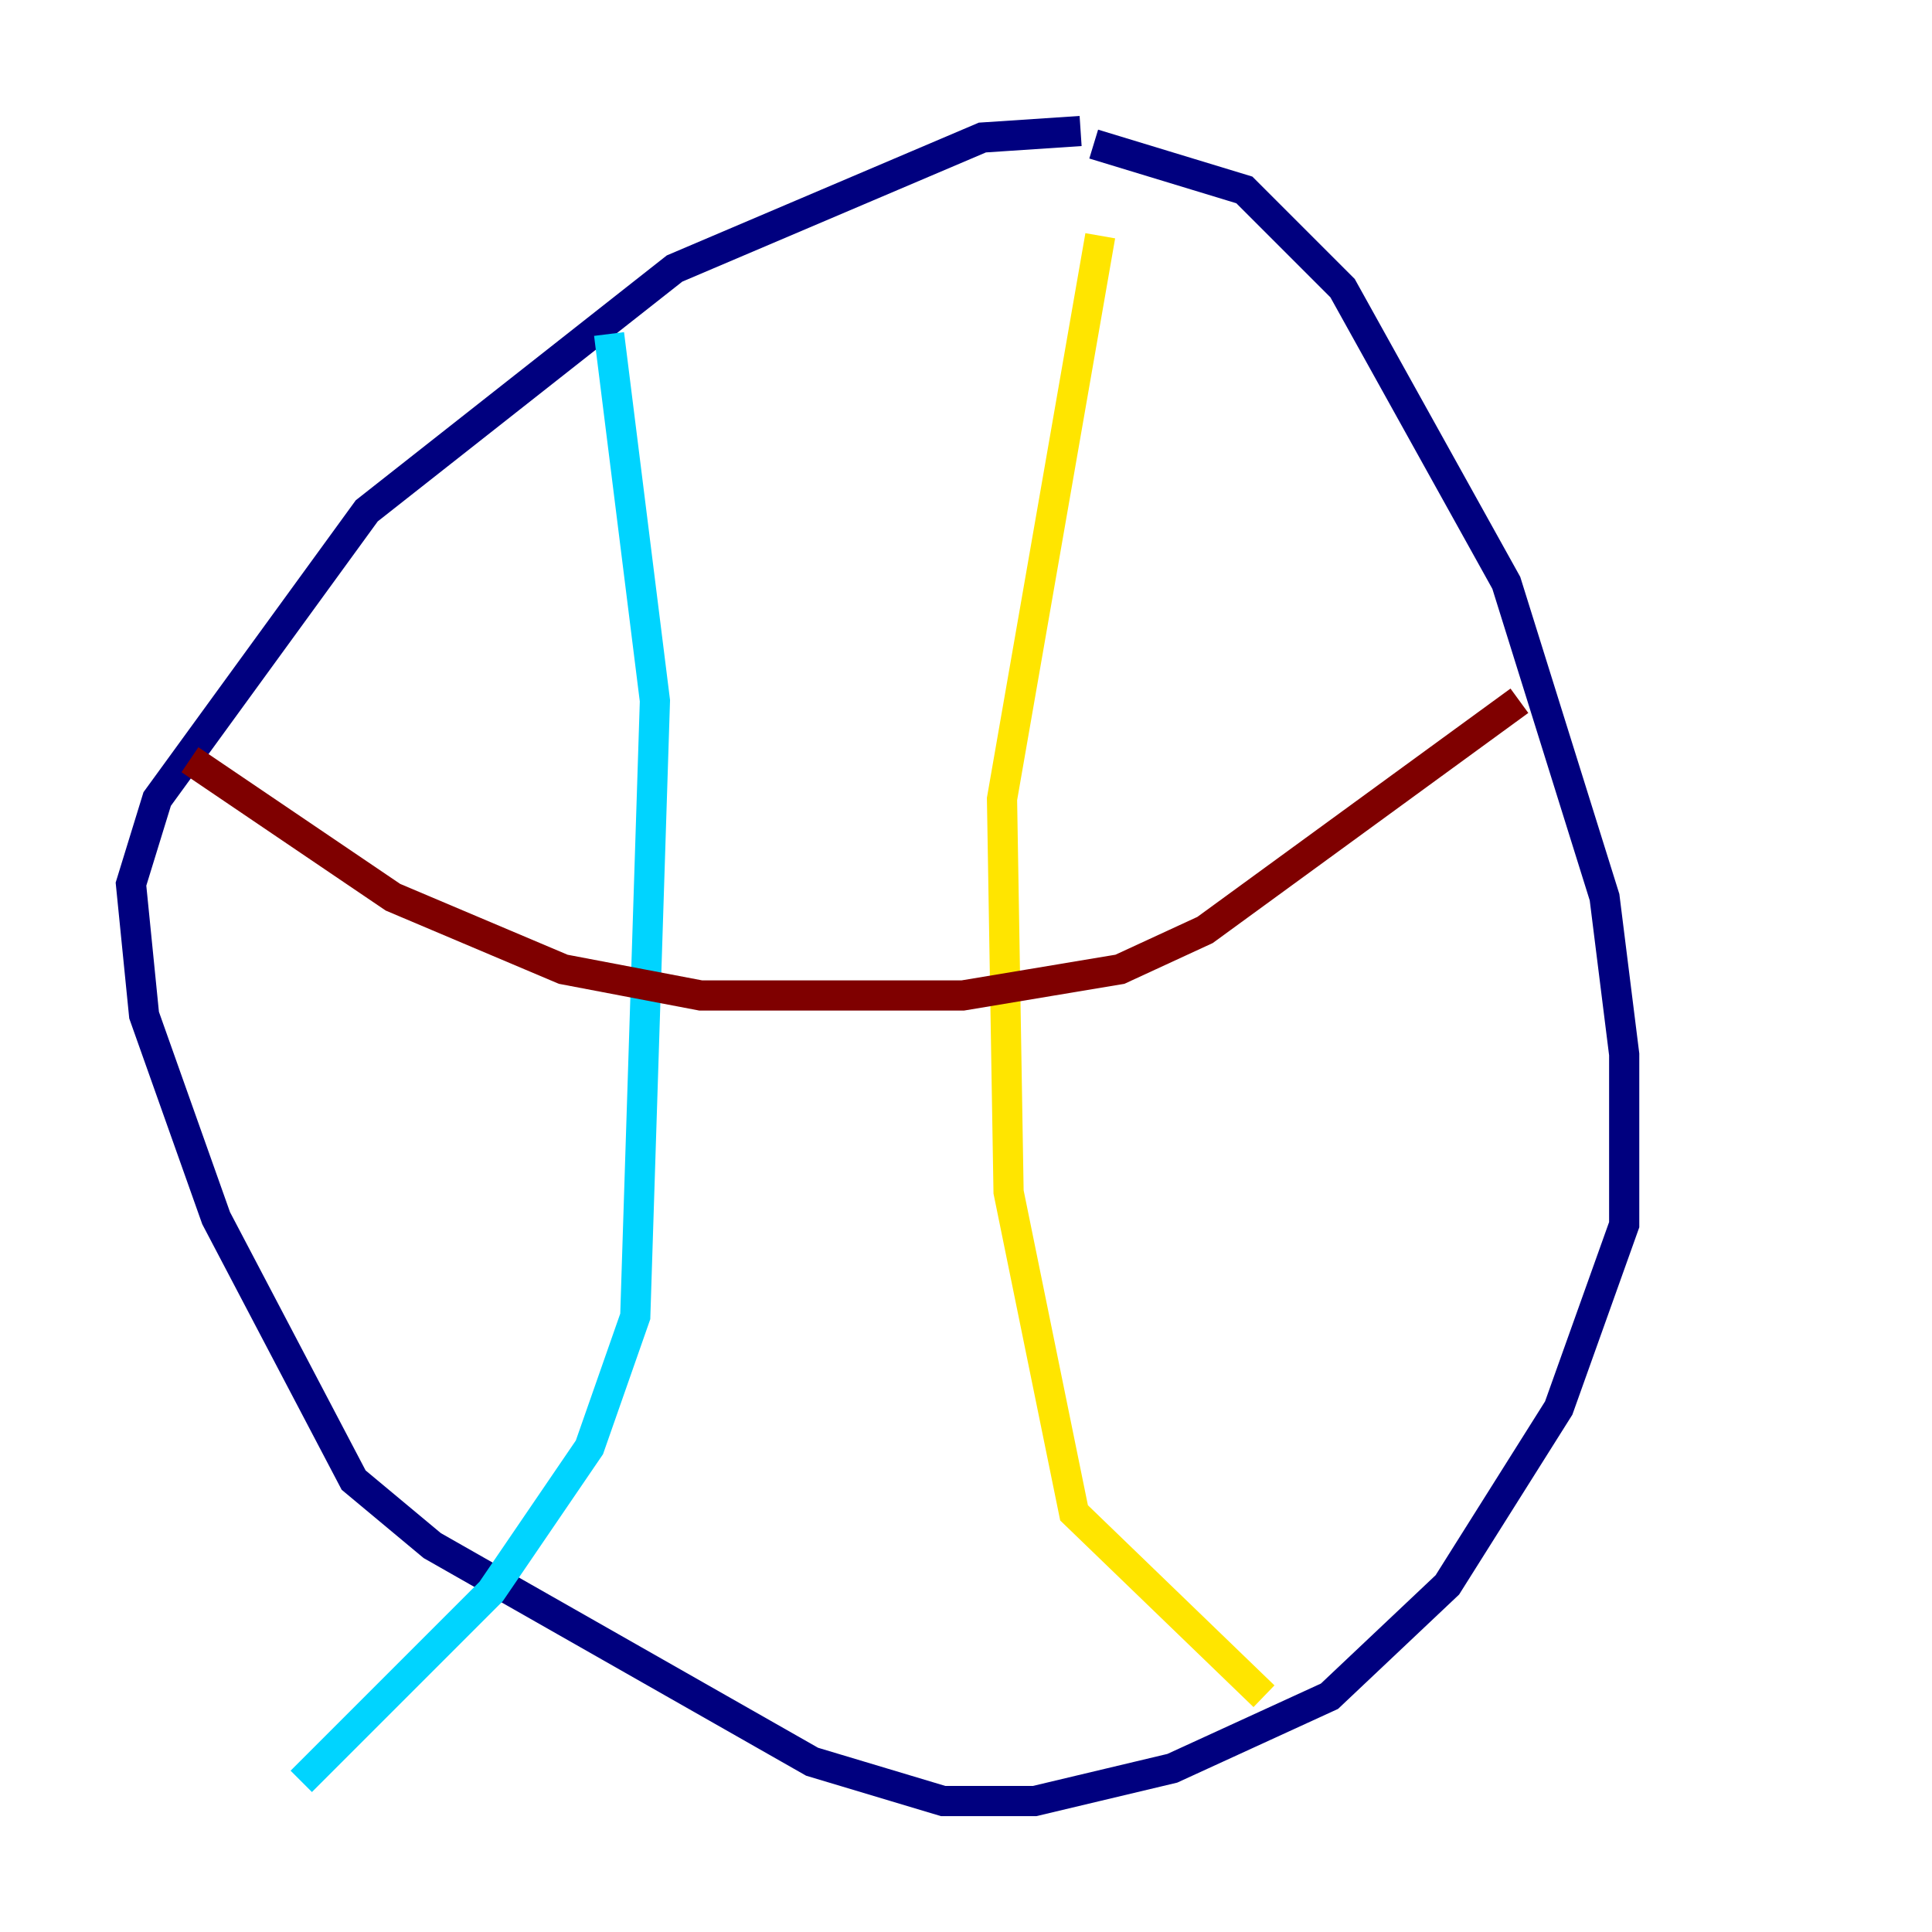 <?xml version="1.0" encoding="utf-8" ?>
<svg baseProfile="tiny" height="128" version="1.2" viewBox="0,0,128,128" width="128" xmlns="http://www.w3.org/2000/svg" xmlns:ev="http://www.w3.org/2001/xml-events" xmlns:xlink="http://www.w3.org/1999/xlink"><defs /><polyline fill="none" points="71.593,8.678 65.085,9.112 44.691,17.79 24.298,33.844 10.414,52.936 8.678,58.576 9.546,67.254 14.319,80.705 23.43,98.061 28.637,102.4 53.803,116.719 62.481,119.322 68.556,119.322 77.668,117.153 88.081,112.38 95.891,105.003 103.268,93.288 107.607,81.139 107.607,69.858 106.305,59.444 99.797,38.617 88.949,19.091 82.441,12.583 72.461,9.546" stroke="#00007f" stroke-width="2" /><polyline fill="none" points="40.352,22.129 43.39,46.427 42.088,87.214 39.051,95.891 32.542,105.437 19.959,118.02" stroke="#00d4ff" stroke-width="2" /><polyline fill="none" points="72.895,15.62 66.386,52.936 66.82,78.969 71.159,100.231 83.742,112.38" stroke="#ffe500" stroke-width="2" /><polyline fill="none" points="12.583,50.332 26.034,59.444 37.315,64.217 46.427,65.953 63.783,65.953 74.197,64.217 79.837,61.614 100.664,46.427" stroke="#7f0000" stroke-width="2" /></svg>